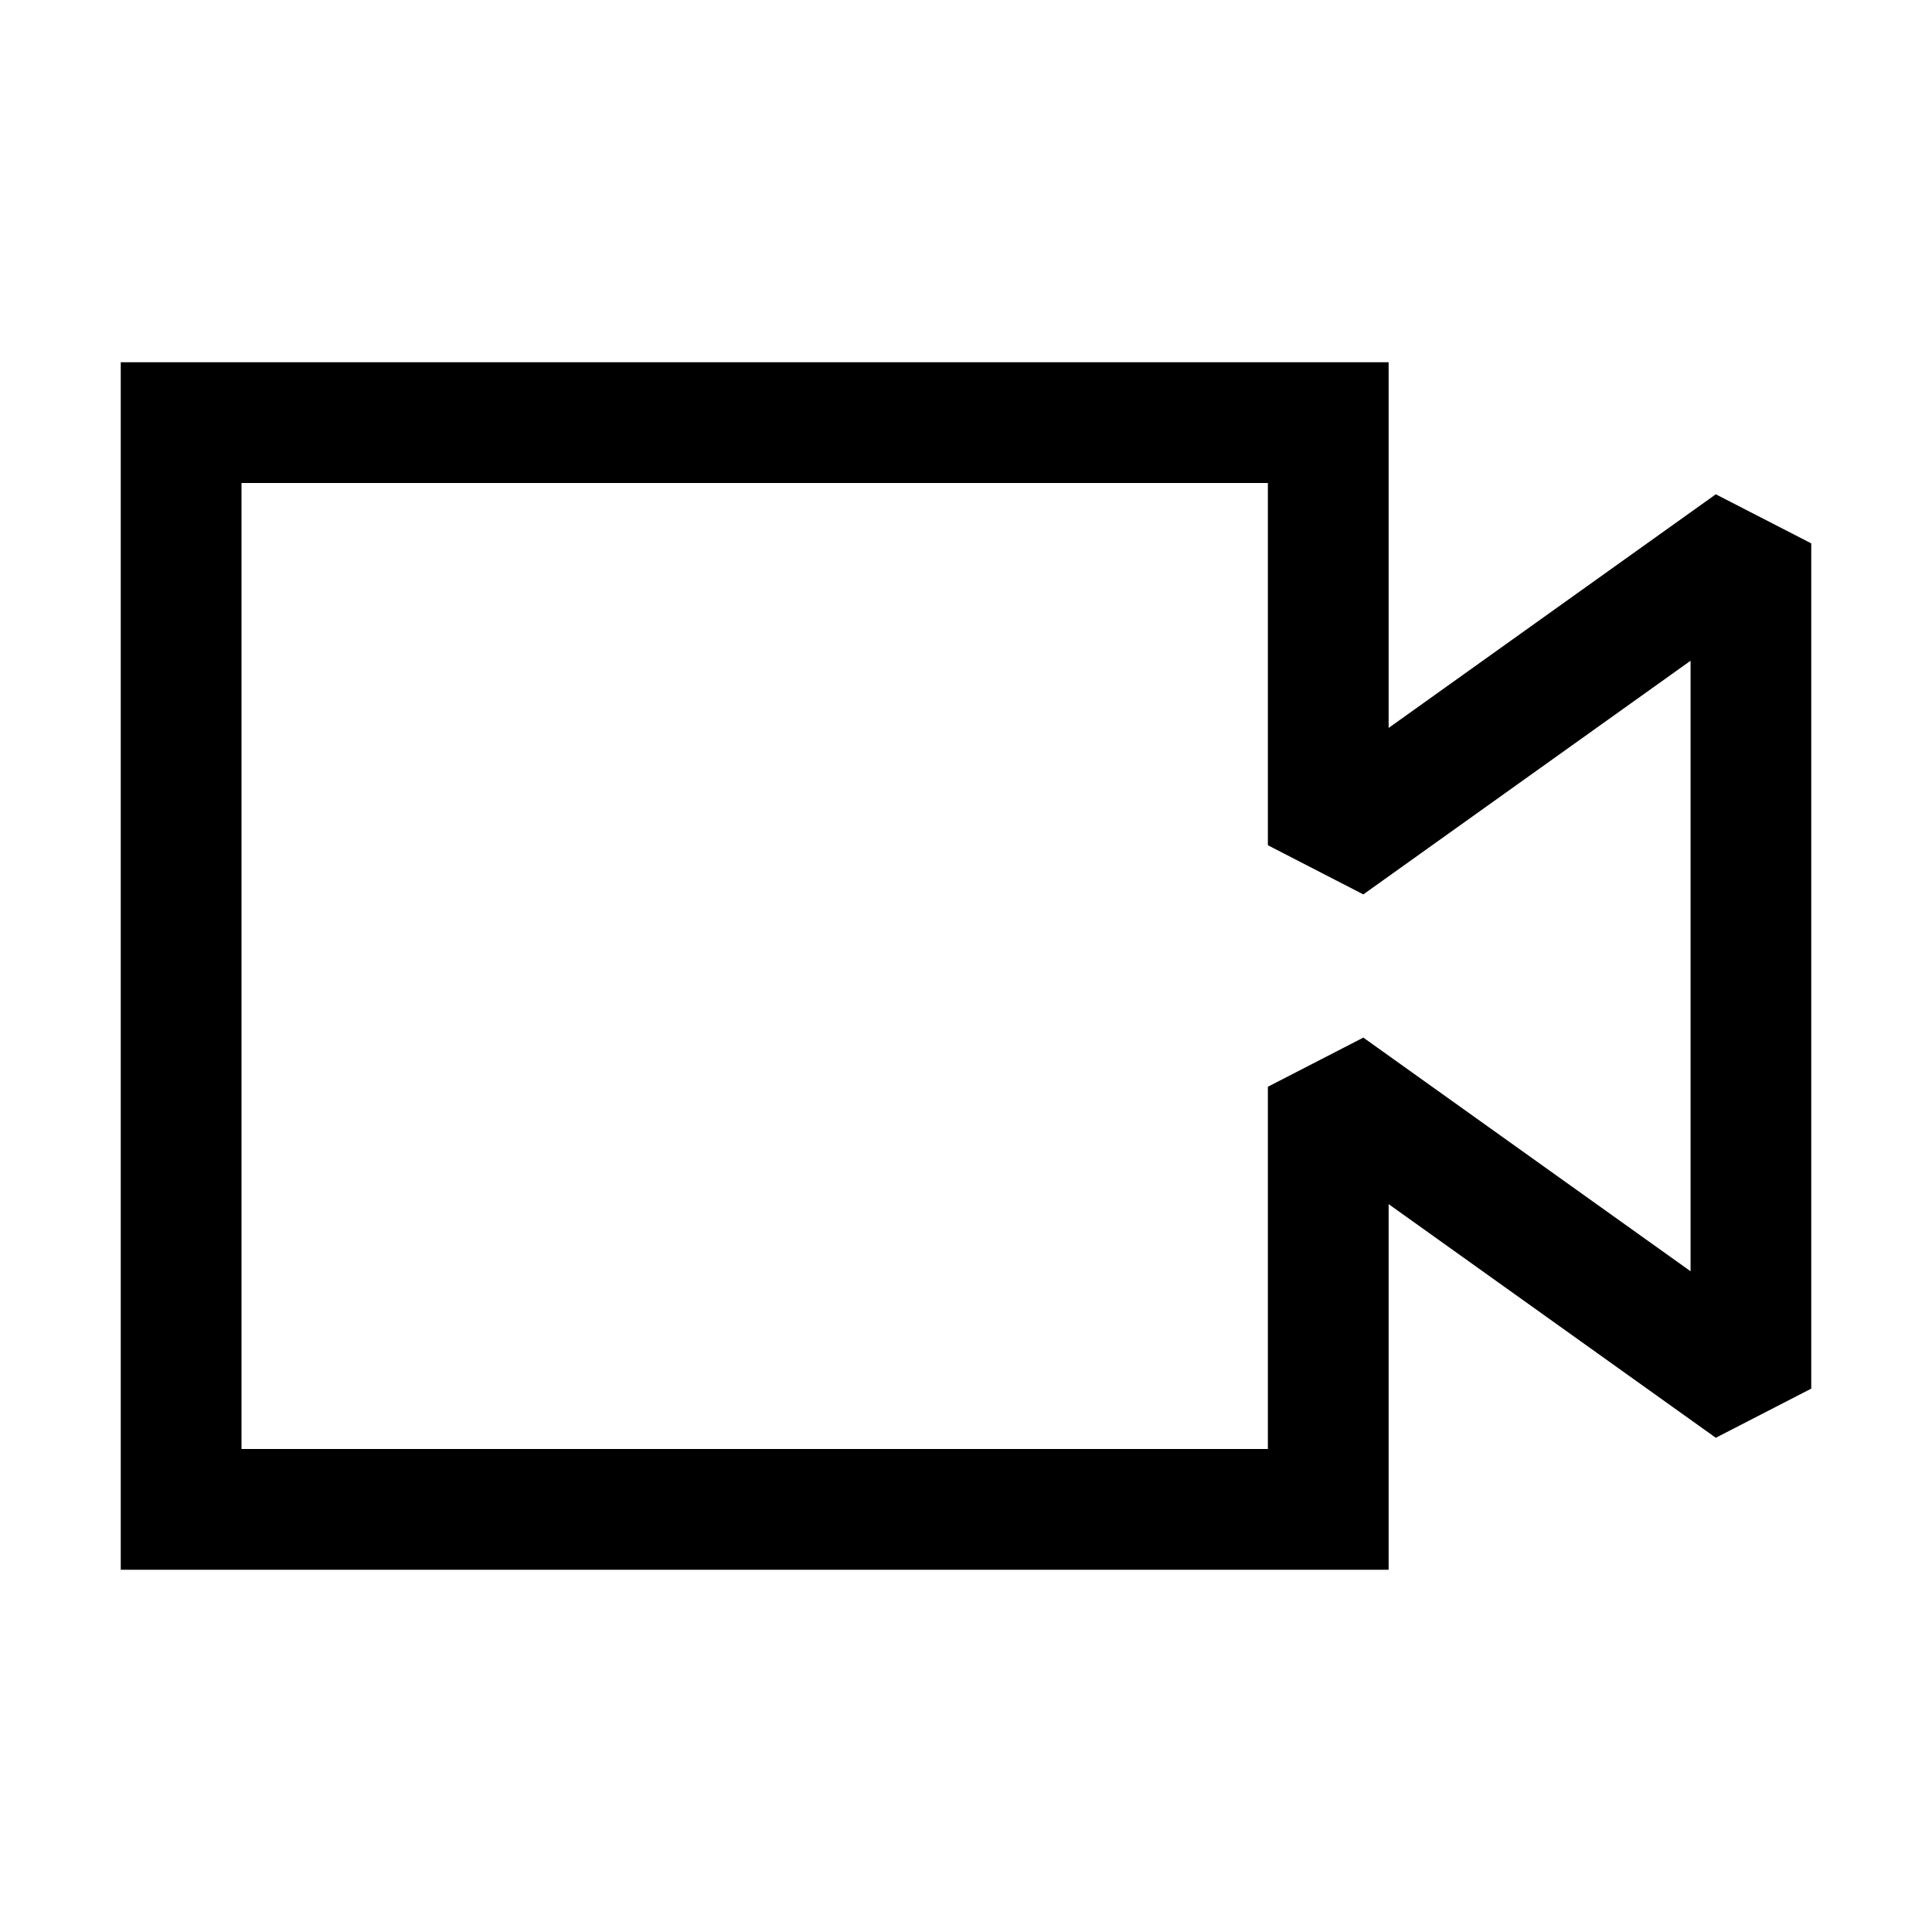 <svg viewBox="0 0 32 32" xmlns="http://www.w3.org/2000/svg"><path fill-rule="evenodd" d="M2 6h21v6.057l5.419-3.87L30 9v14l-1.581.814L23 19.944V26H2V6zm2 2v16h17v-6l1.581-.814 5.42 3.87V10.944l-5.42 3.87L21 14V8H4z"/></svg>